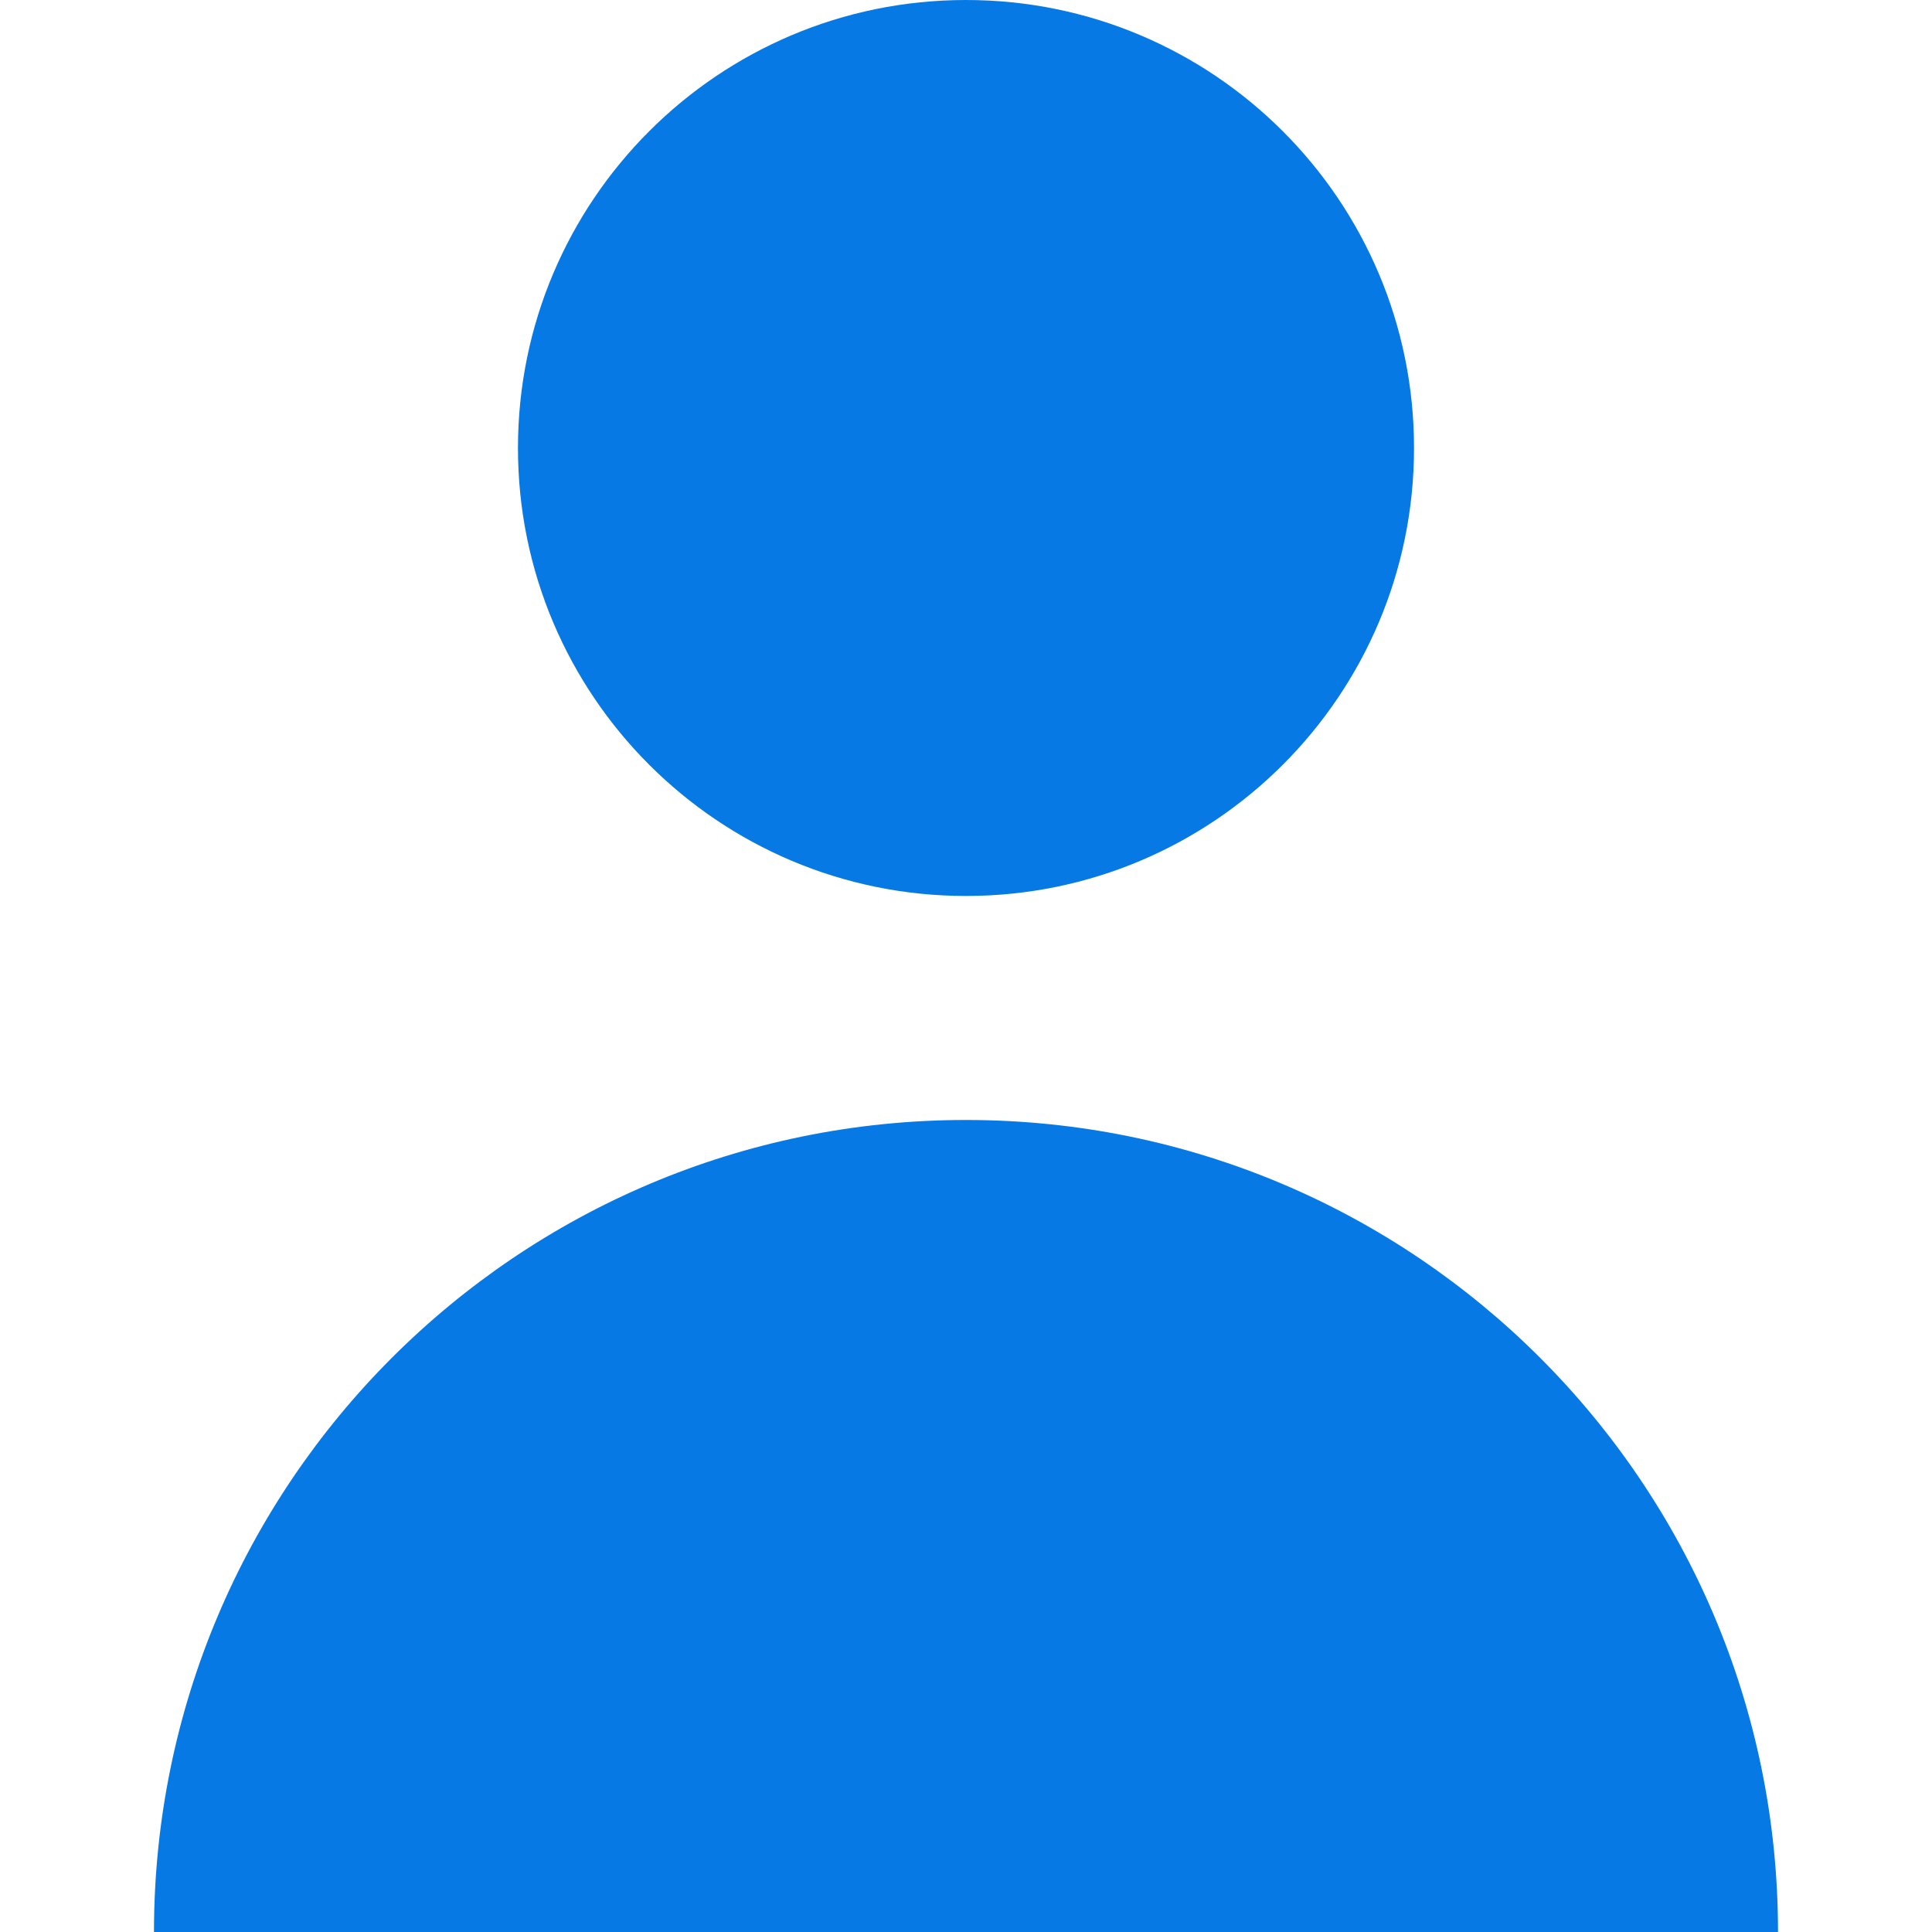 <svg width="20" height="20" viewBox="0 0 20 20" fill="none" xmlns="http://www.w3.org/2000/svg">
<path d="M10 9.275C12.561 9.275 14.638 7.199 14.638 4.638C14.638 2.076 12.561 0 10 0C7.439 0 5.362 2.076 5.362 4.638C5.362 7.199 7.439 9.275 10 9.275Z" fill="#0779E4"/>
<path d="M10 11.594C5.358 11.594 1.594 15.358 1.594 20H18.406C18.406 15.358 14.642 11.594 10 11.594Z" fill="#0779E4"/>
</svg>
